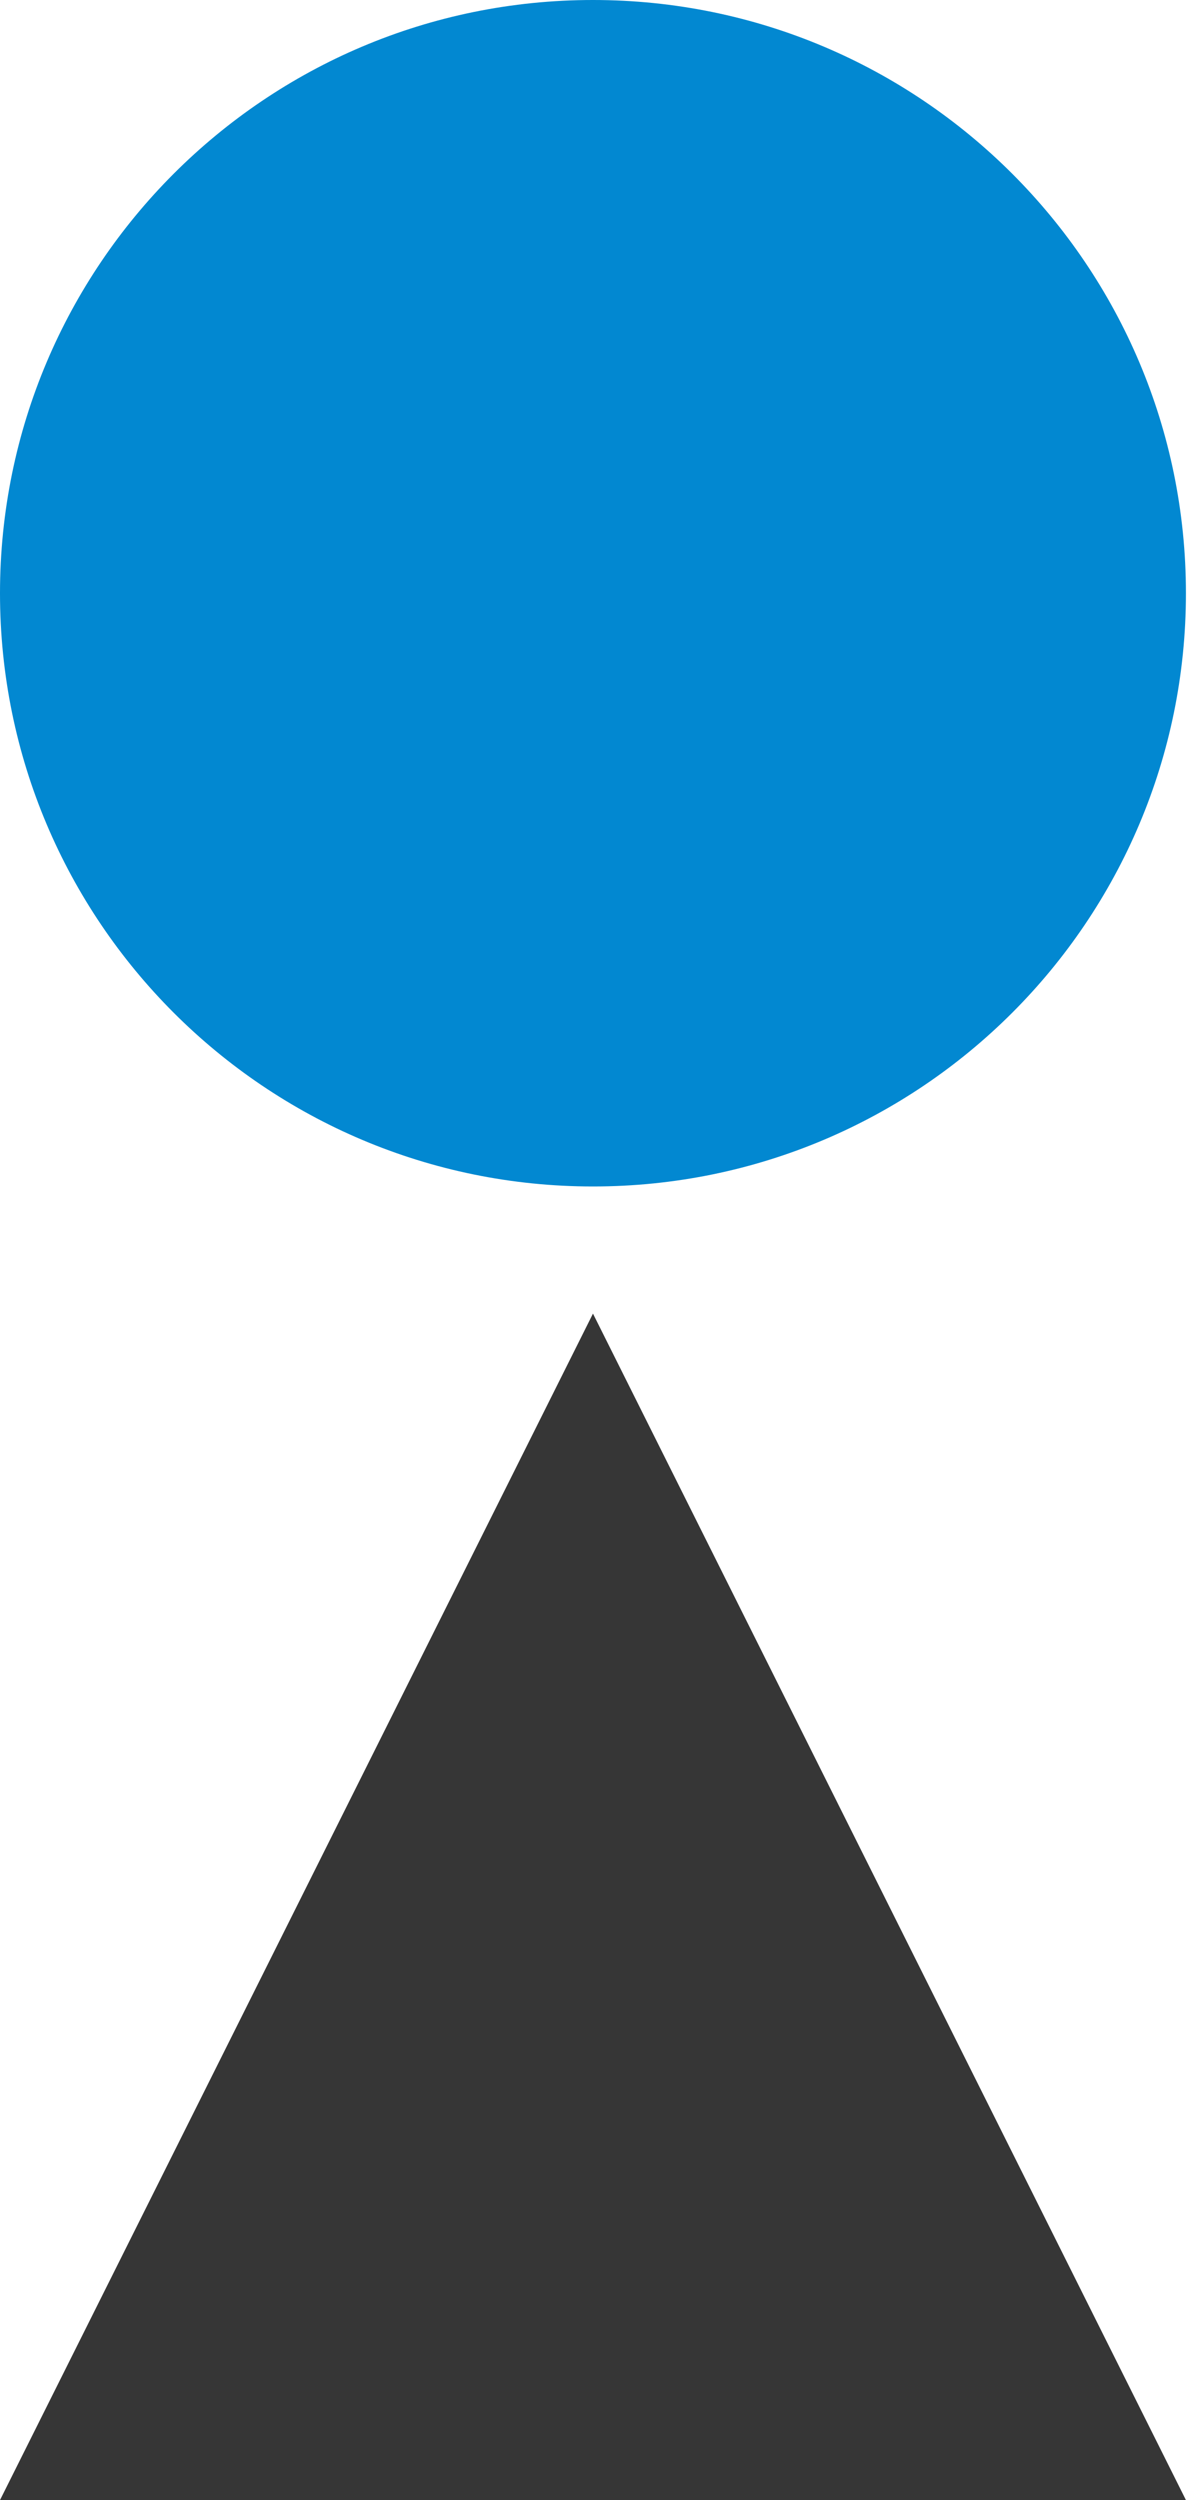 <svg width="38" height="80" viewBox="0 0 38 80" fill="none" xmlns="http://www.w3.org/2000/svg">
<path opacity="0.9" d="M18.983 42.034L37.966 80H0L18.983 42.034Z" fill="#212121"/>
<path d="M18.983 37.966C29.467 37.966 37.966 29.467 37.966 18.983C37.966 8.499 29.467 0 18.983 0C8.499 0 0 8.499 0 18.983C0 29.467 8.499 37.966 18.983 37.966Z" fill="#0288D1"/>
</svg>
